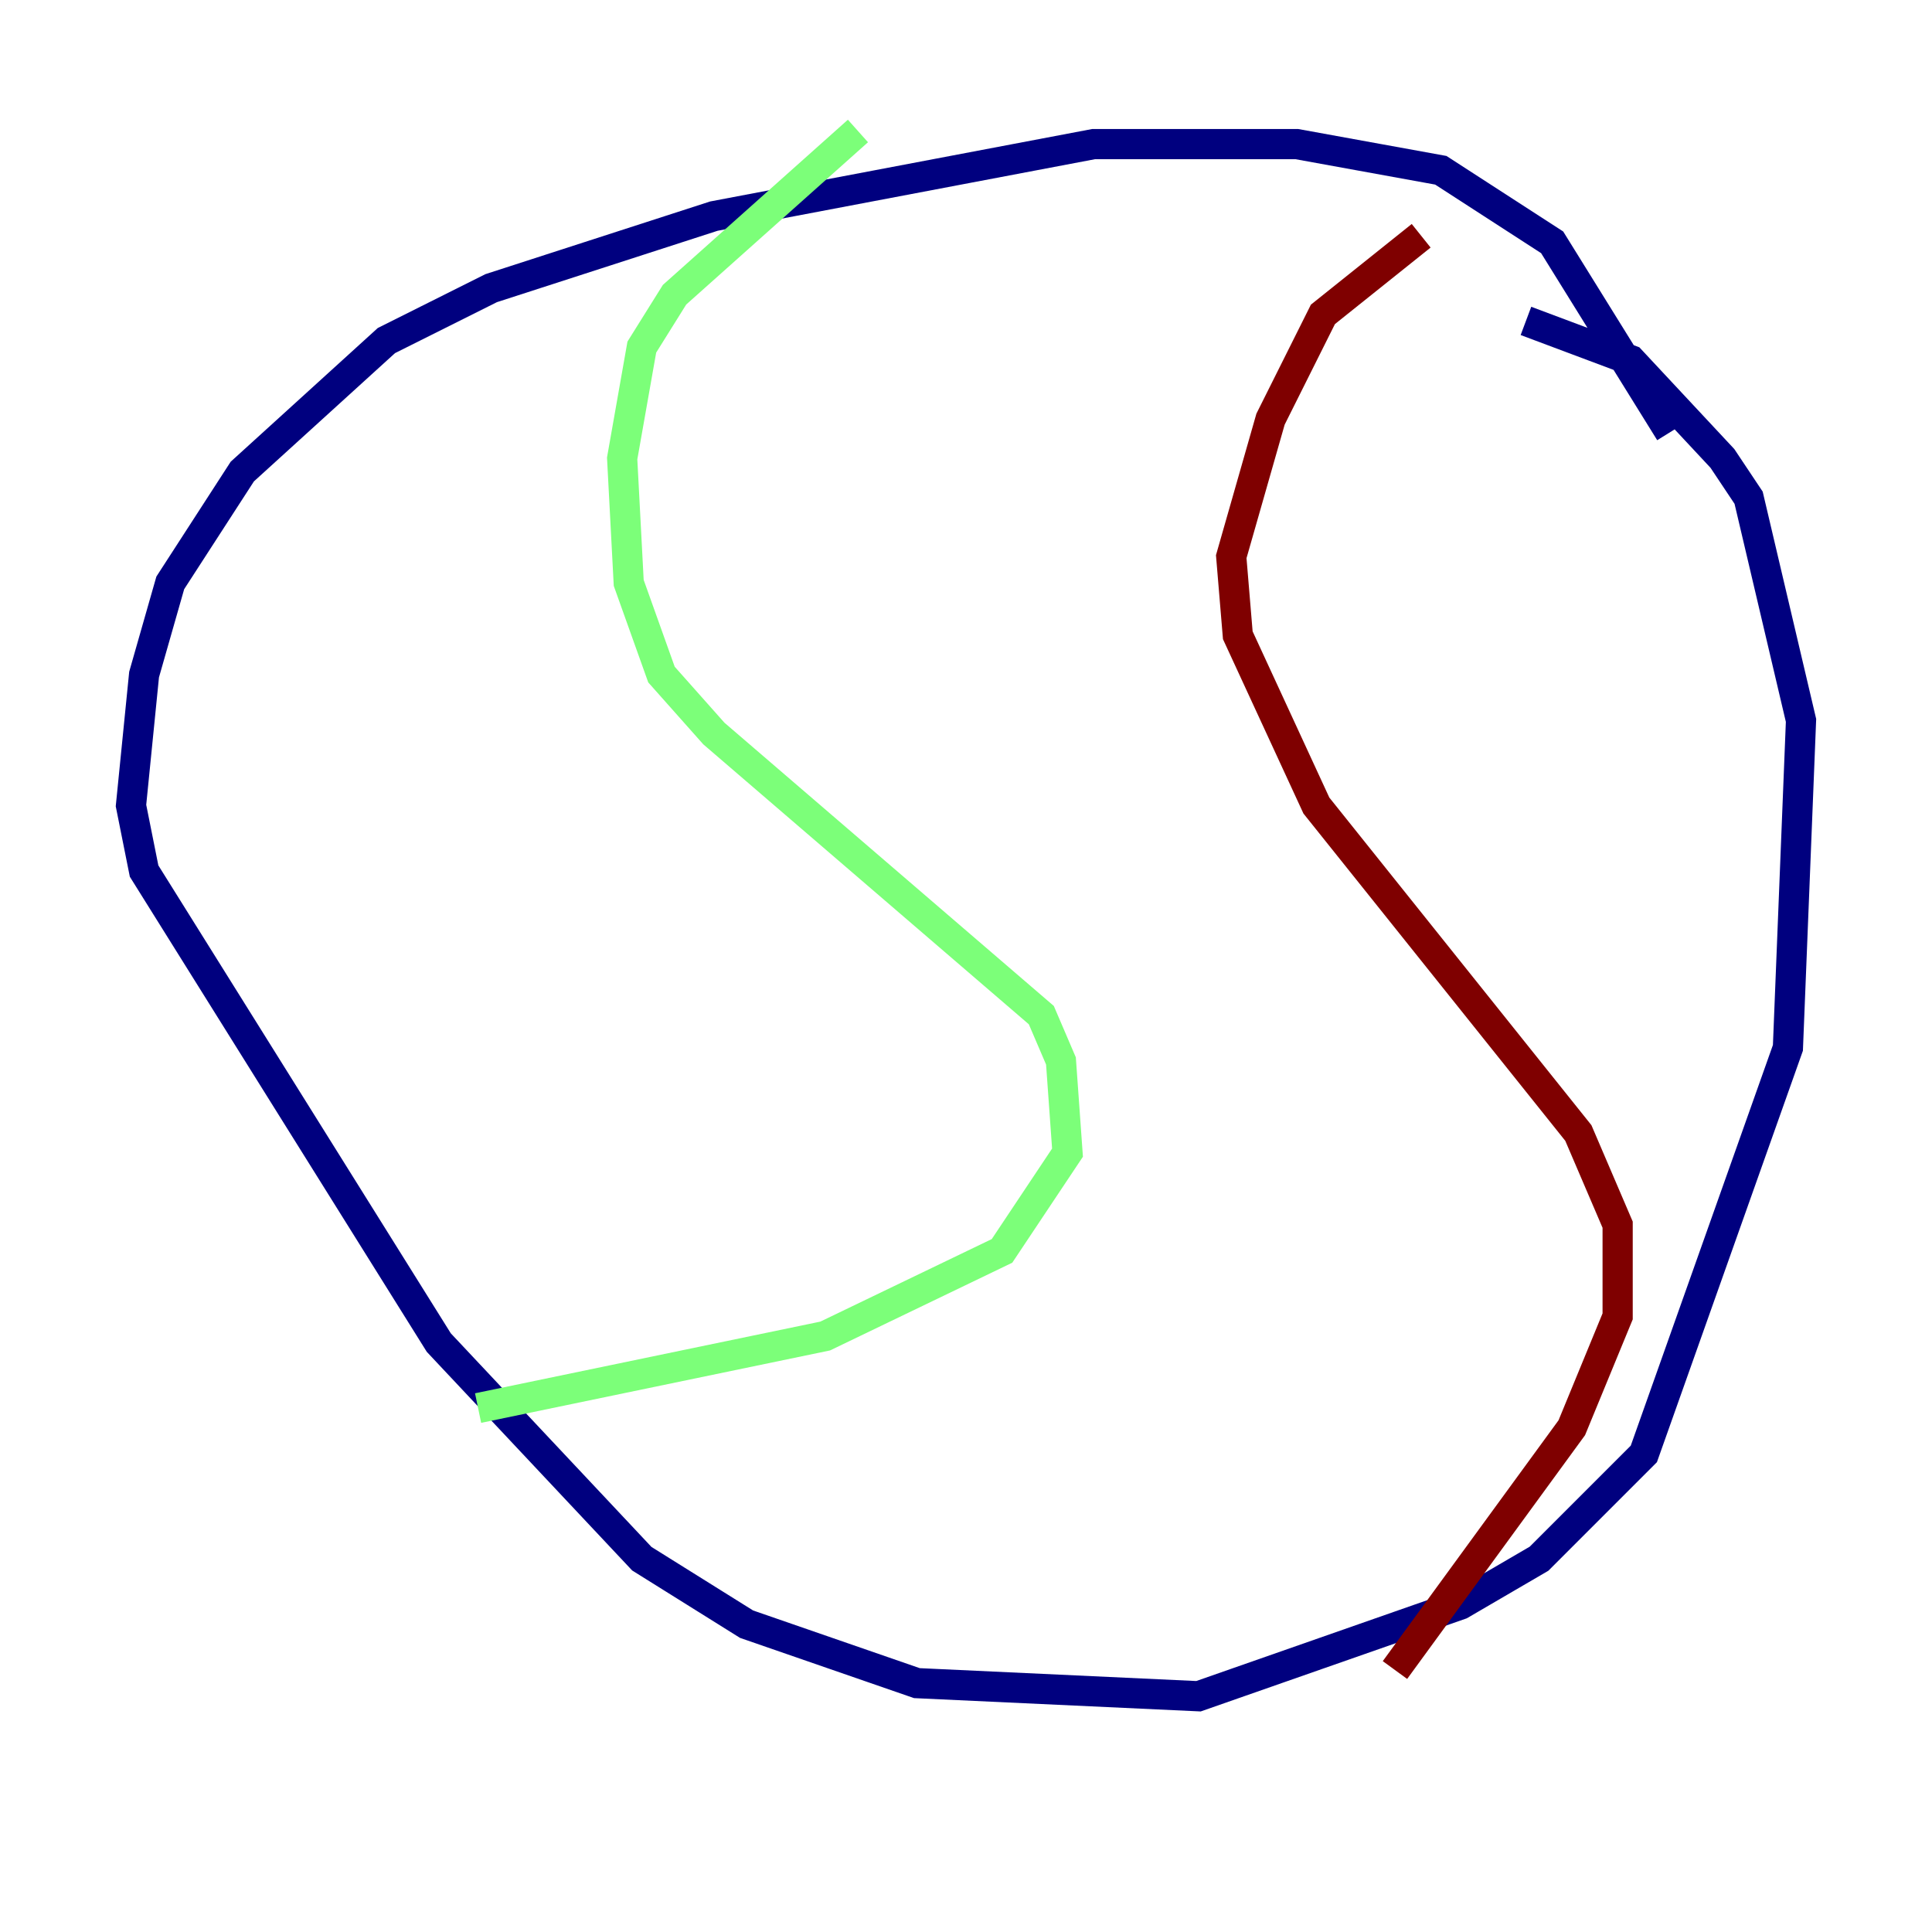 <?xml version="1.0" encoding="utf-8" ?>
<svg baseProfile="tiny" height="128" version="1.2" viewBox="0,0,128,128" width="128" xmlns="http://www.w3.org/2000/svg" xmlns:ev="http://www.w3.org/2001/xml-events" xmlns:xlink="http://www.w3.org/1999/xlink"><defs /><polyline fill="none" points="110.644,28.637 102.834,16.054 95.458,11.281 85.912,9.546 72.461,9.546 47.295,14.319 32.542,19.091 25.6,22.563 16.054,31.241 11.281,38.617 9.546,44.691 8.678,53.37 9.546,57.709 29.071,88.949 42.522,103.268 49.464,107.607 60.746,111.512 79.403,112.38 96.759,106.305 101.966,103.268 108.909,96.325 118.454,69.424 119.322,47.729 115.851,32.976 114.115,30.373 108.041,23.864 101.098,21.261" stroke="#00007f" stroke-width="2" /><polyline fill="none" points="56.841,8.678 44.691,19.525 42.522,22.997 41.22,30.373 41.654,38.617 43.824,44.691 47.295,48.597 68.99,67.254 70.291,70.291 70.725,76.366 66.386,82.875 54.671,88.515 31.675,93.288" stroke="#7cff79" stroke-width="2" /><polyline fill="none" points="94.156,15.62 87.647,20.827 84.176,27.77 81.573,36.881 82.007,42.088 87.214,53.37 104.57,75.064 107.173,81.139 107.173,87.214 104.136,94.59 92.42,110.644" stroke="#7f0000" stroke-width="2" /></svg>